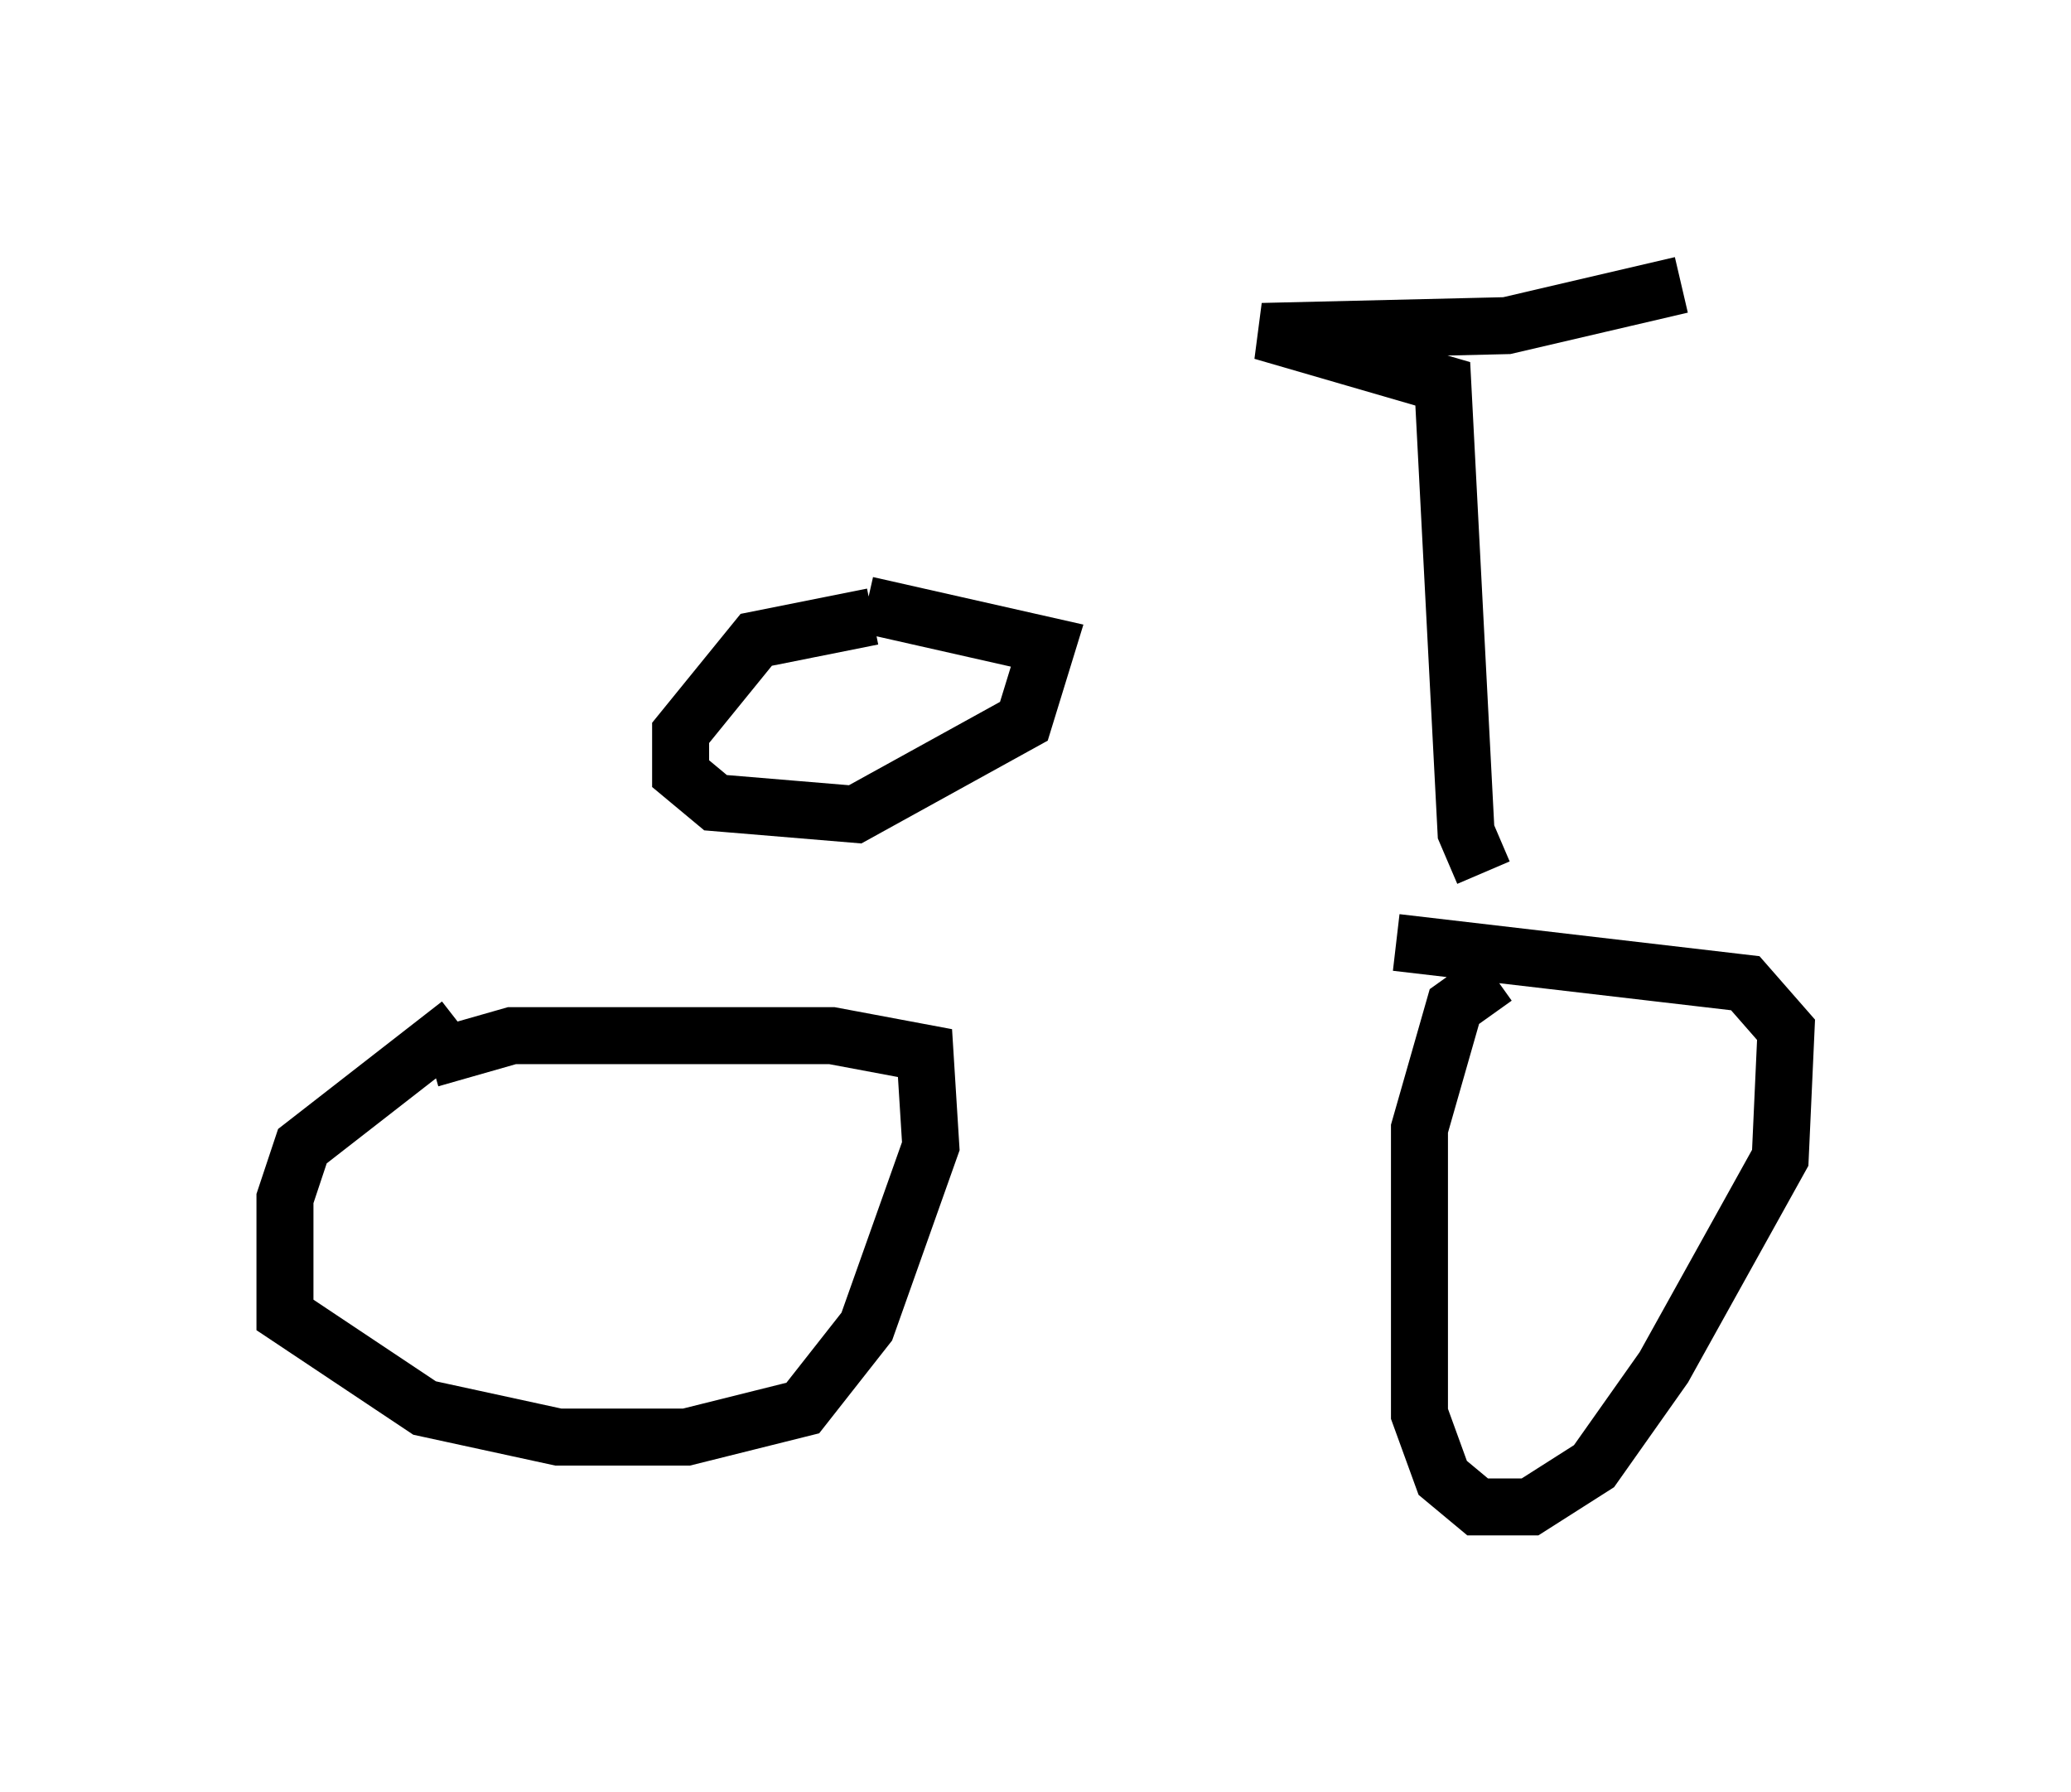 <?xml version="1.0" encoding="utf-8" ?>
<svg baseProfile="full" height="31.438" version="1.1" width="36.338" xmlns="http://www.w3.org/2000/svg" xmlns:ev="http://www.w3.org/2001/xml-events" xmlns:xlink="http://www.w3.org/1999/xlink"><defs /><rect fill="white" height="31.438" width="36.338" x="0" y="0" /><path d="M8.777, 18.373 m-0.715, -0.408 l-2.756, 2.144 -0.306, 0.919 l0.0, 2.042 2.45, 1.633 l2.348, 0.51 2.246, 0.0 l2.042, -0.51 1.123, -1.429 l1.123, -3.165 -0.102, -1.633 l-1.633, -0.306 -5.615, 0.0 l-1.429, 0.408 m18.681, -1.429 l-0.715, 0.51 -0.613, 2.144 l0.0, 5.002 0.408, 1.123 l0.613, 0.51 0.919, 0.0 l1.123, -0.715 1.225, -1.735 l2.042, -3.675 0.102, -2.246 l-0.715, -0.817 -6.125, -0.715 m1.531, -1.225 l-0.306, -0.715 -0.408, -7.861 l-3.165, -0.919 4.288, -0.102 l3.063, -0.715 m-14.19, 5.819 l-2.042, 0.408 -1.327, 1.633 l0.0, 0.715 0.613, 0.51 l2.45, 0.204 2.96, -1.633 l0.408, -1.327 -3.165, -0.715 " fill="none" stroke="black" stroke-width="1" /></svg>